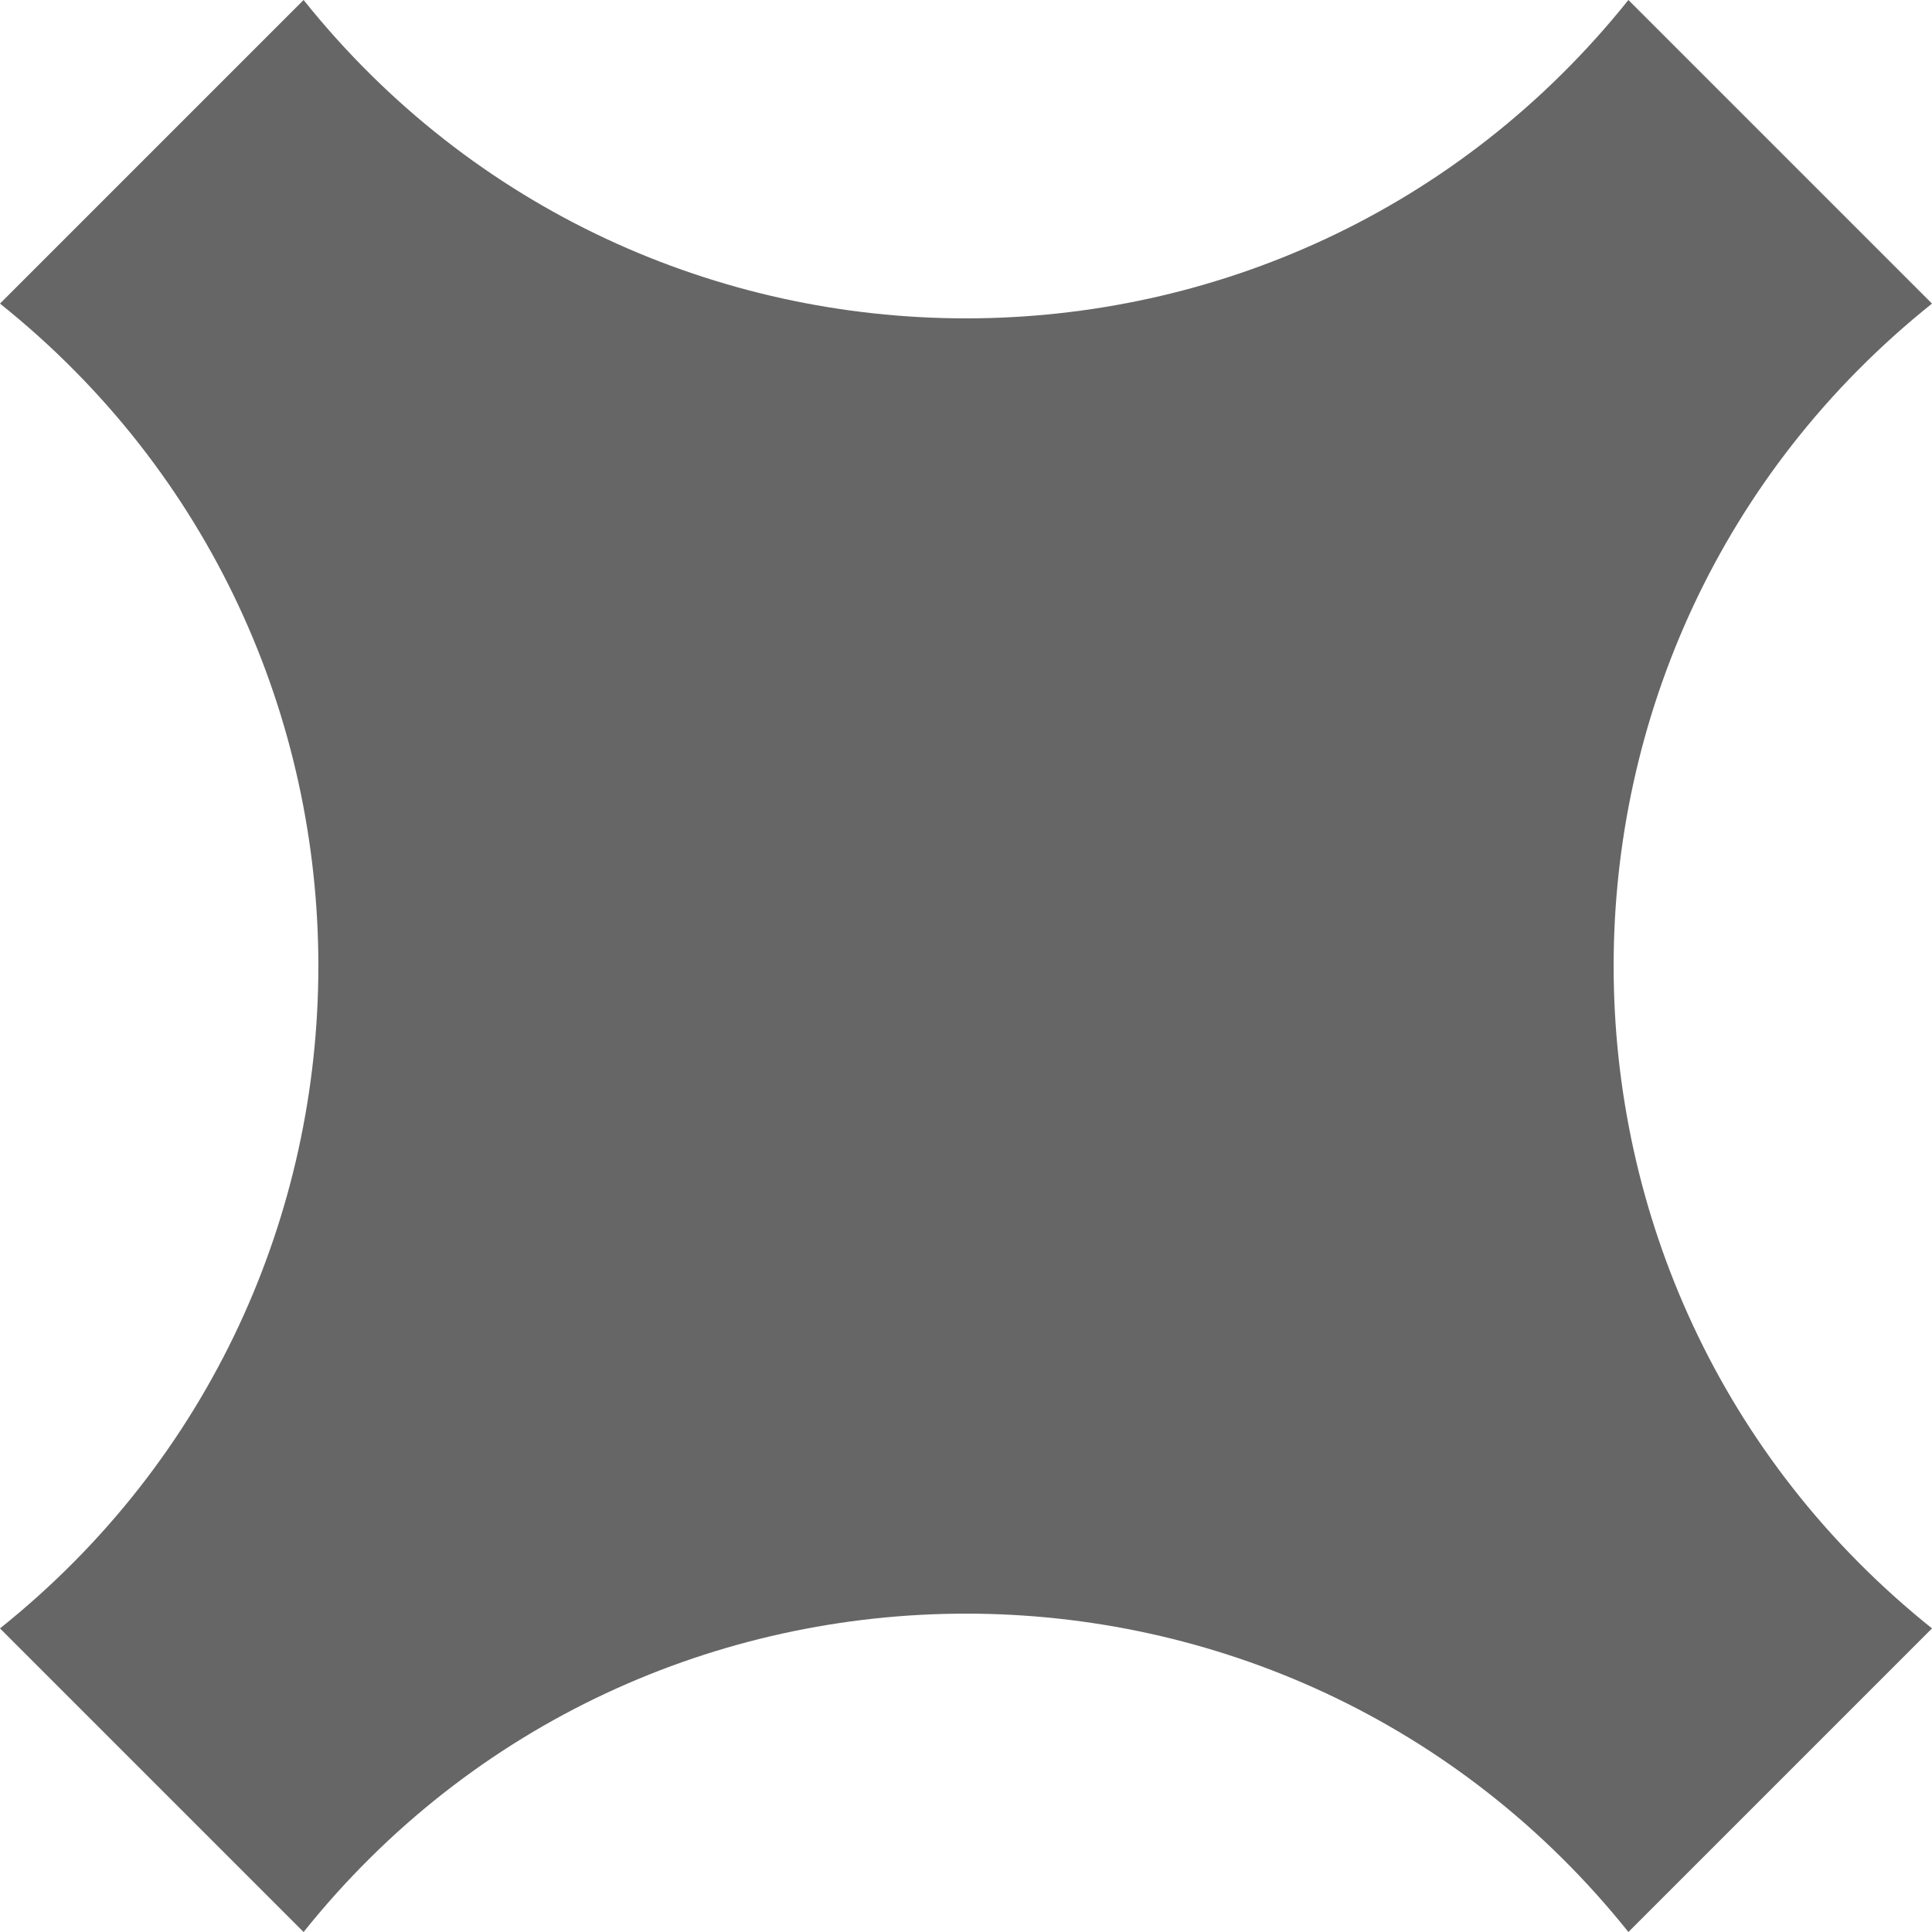 <svg width="70" height="70" viewBox="0 0 70 70" fill="none"
  xmlns="http://www.w3.org/2000/svg">
  <path d="M70 11L59 0C46.696 15.38 23.304 15.38 11 0L0 11C15.38 23.304 15.38 46.696 0 59L11 70C23.304 54.62 46.696 54.62 59 70L70 59C54.62 46.696 54.62 23.304 70 11Z" fill="#666666"/>
</svg>

